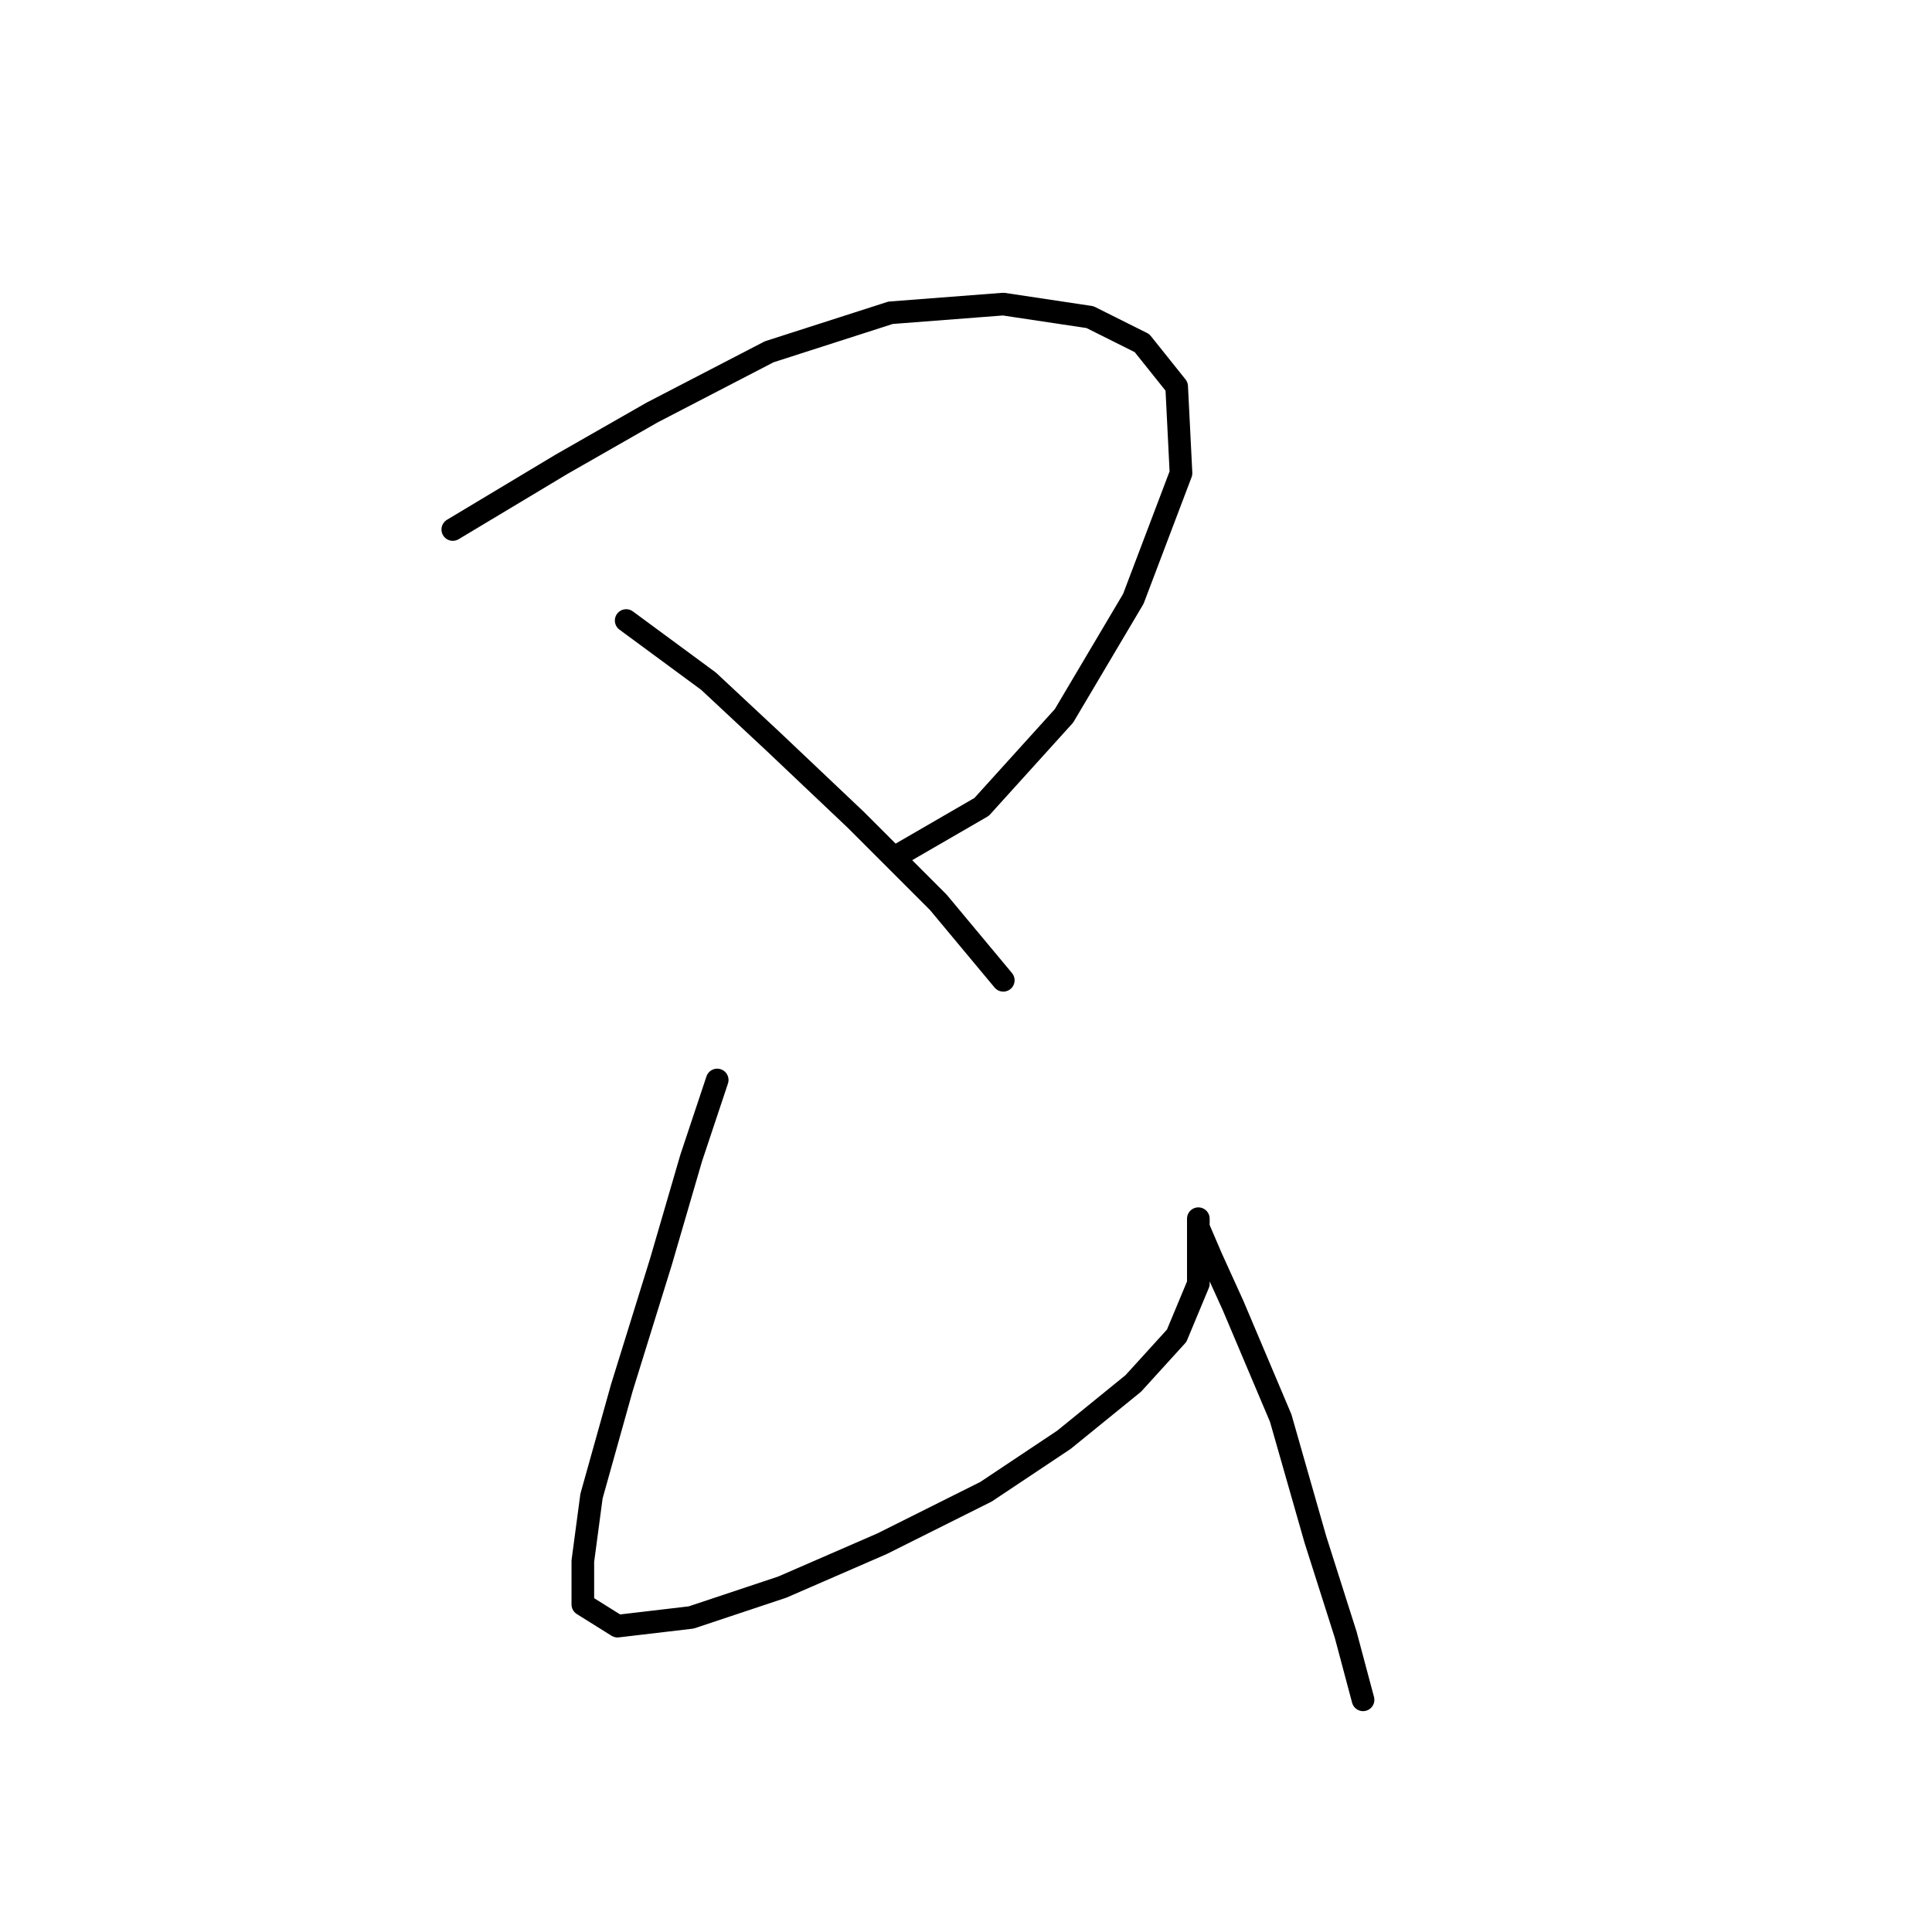 <?xml version="1.0" standalone="no"?>
    <svg width="256" height="256" xmlns="http://www.w3.org/2000/svg" version="1.1">
    <polyline stroke="black" stroke-width="3" stroke-linecap="round" fill="transparent" stroke-linejoin="round" points="59.998 70.162 74.357 61.546 86.418 54.654 101.926 46.613 118.007 41.444 132.94 40.295 144.427 42.019 151.32 45.465 155.914 51.208 156.489 62.695 150.171 79.351 140.981 94.859 130.069 106.92 119.156 113.238 119.156 113.238 " />
        <polyline stroke="black" stroke-width="3" stroke-linecap="round" fill="transparent" stroke-linejoin="round" points="82.972 82.223 93.885 90.264 102.5 98.305 113.413 108.643 124.325 119.556 132.94 129.894 132.94 129.894 " />
        <polyline stroke="black" stroke-width="3" stroke-linecap="round" fill="transparent" stroke-linejoin="round" points="95.033 143.104 91.587 153.442 87.567 167.227 82.398 183.883 78.377 198.241 77.229 206.857 77.229 212.6 81.823 215.472 91.587 214.323 103.649 210.303 116.859 204.559 130.643 197.667 140.981 190.775 150.171 183.308 155.914 176.991 158.786 170.098 158.786 165.504 158.786 162.057 158.786 161.483 158.786 162.632 160.509 166.652 163.381 172.97 169.699 187.903 174.294 203.985 178.314 216.621 180.611 225.236 180.611 225.236 " />
        </svg>